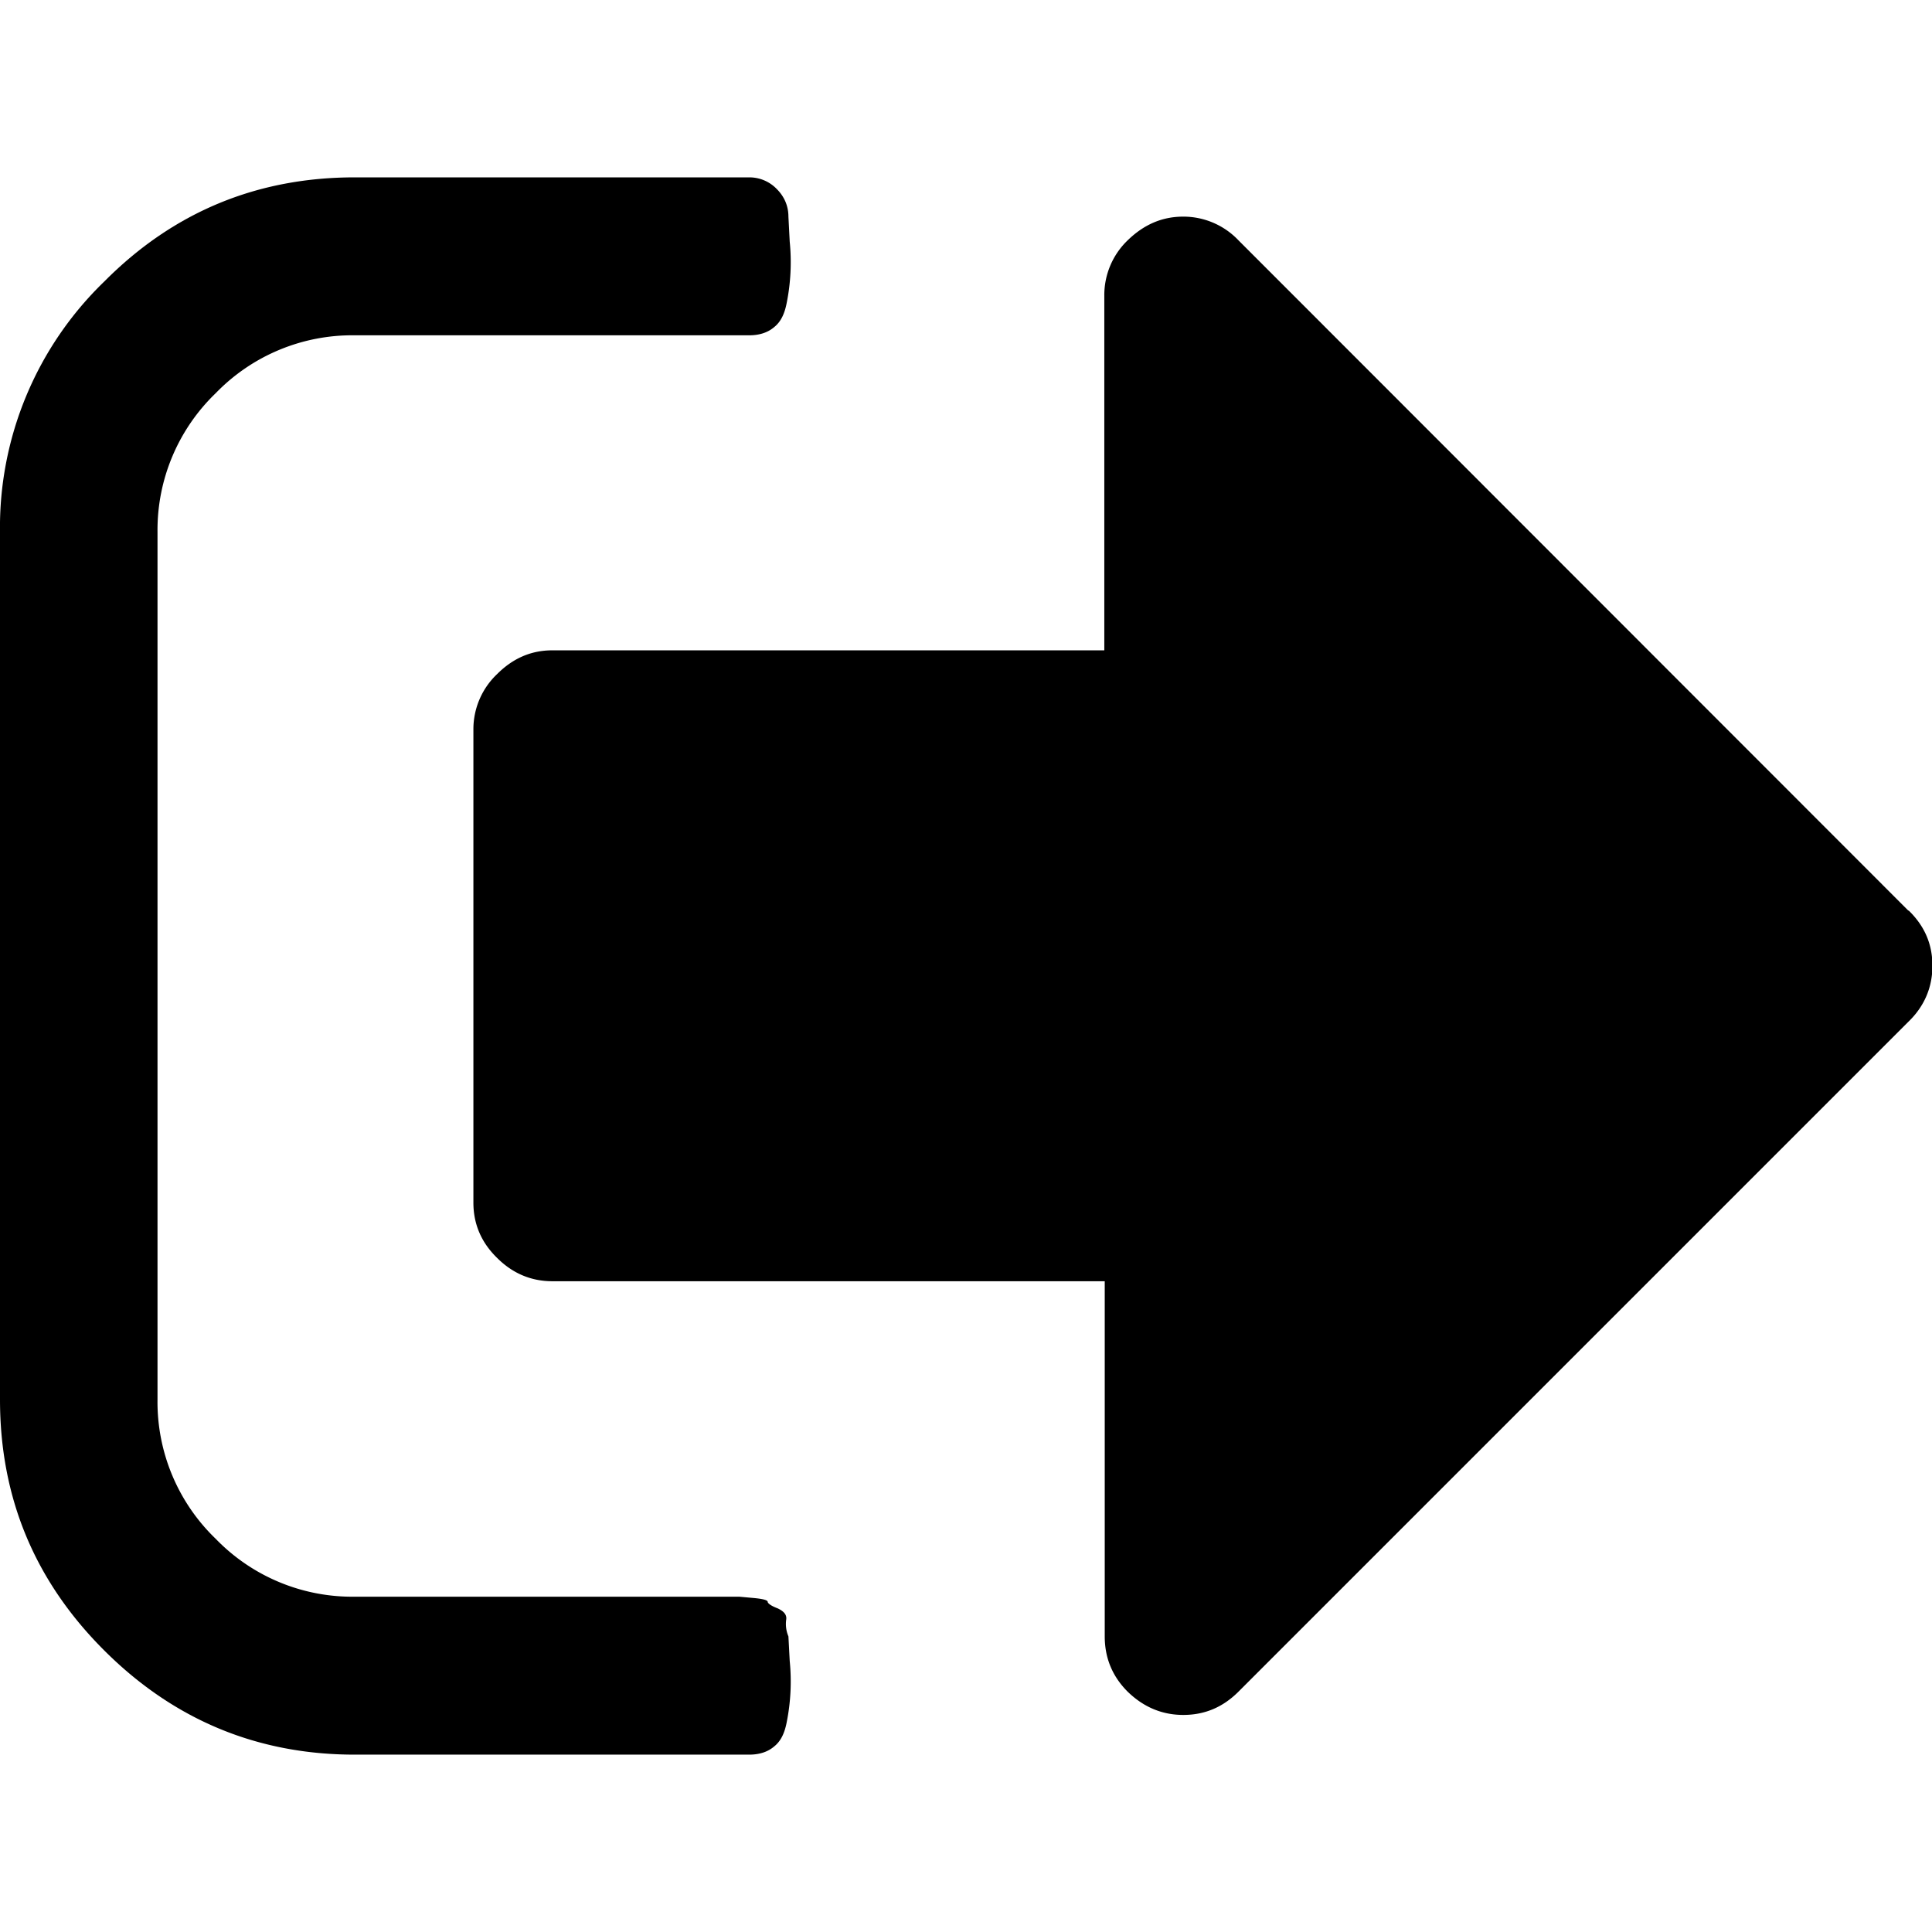 <svg xmlns="http://www.w3.org/2000/svg" viewBox="0 0 447.7 447.7">
  <path d="M182.7 379.2a7.4 7.4 0 0 1-.5-4c.1-1-.5-1.8-2-2.5-1.6-.6-2.3-1.2-2.3-1.5 0-.4-1.1-.7-3.3-.9l-3.3-.3H82.2A44 44 0 0 1 50 356.6a44 44 0 0 1-13.5-32.3v-201A44 44 0 0 1 50 91.1a44 44 0 0 1 32.2-13.4h91.4c2.5 0 4.4-.7 5.8-1.9 1.5-1.2 2.4-3 2.9-5.6A48 48 0 0 0 183 56l-.3-5.8c0-2.4-.9-4.6-2.7-6.4a8.8 8.8 0 0 0-6.4-2.7H82.2c-22.6 0-42 8-58 24.1A79.2 79.2 0 0 0 0 123.3v201c0 22.7 8 42 24.1 58.1s35.5 24.2 58.1 24.2h91.4c2.5 0 4.4-.7 5.8-1.9 1.5-1.2 2.4-3 2.9-5.6a48.1 48.1 0 0 0 .7-14.2l-.3-5.7z"/>
  <path d="M442.2 211L287 55.7a17.6 17.6 0 0 0-12.8-5.5c-5 0-9.2 1.9-12.9 5.5a17.6 17.6 0 0 0-5.4 12.8v82.2H128c-5 0-9.2 1.9-12.8 5.5a17.6 17.6 0 0 0-5.5 12.8v109.7c0 4.9 1.8 9.2 5.5 12.8 3.6 3.6 7.9 5.4 12.8 5.4h128v82.3c0 4.9 1.7 9.2 5.3 12.8 3.7 3.6 8 5.4 12.9 5.4 5 0 9.2-1.8 12.8-5.4l155.3-155.3c3.7-3.6 5.5-8 5.5-12.9 0-5-1.8-9.2-5.5-12.8z"/>
</svg>

